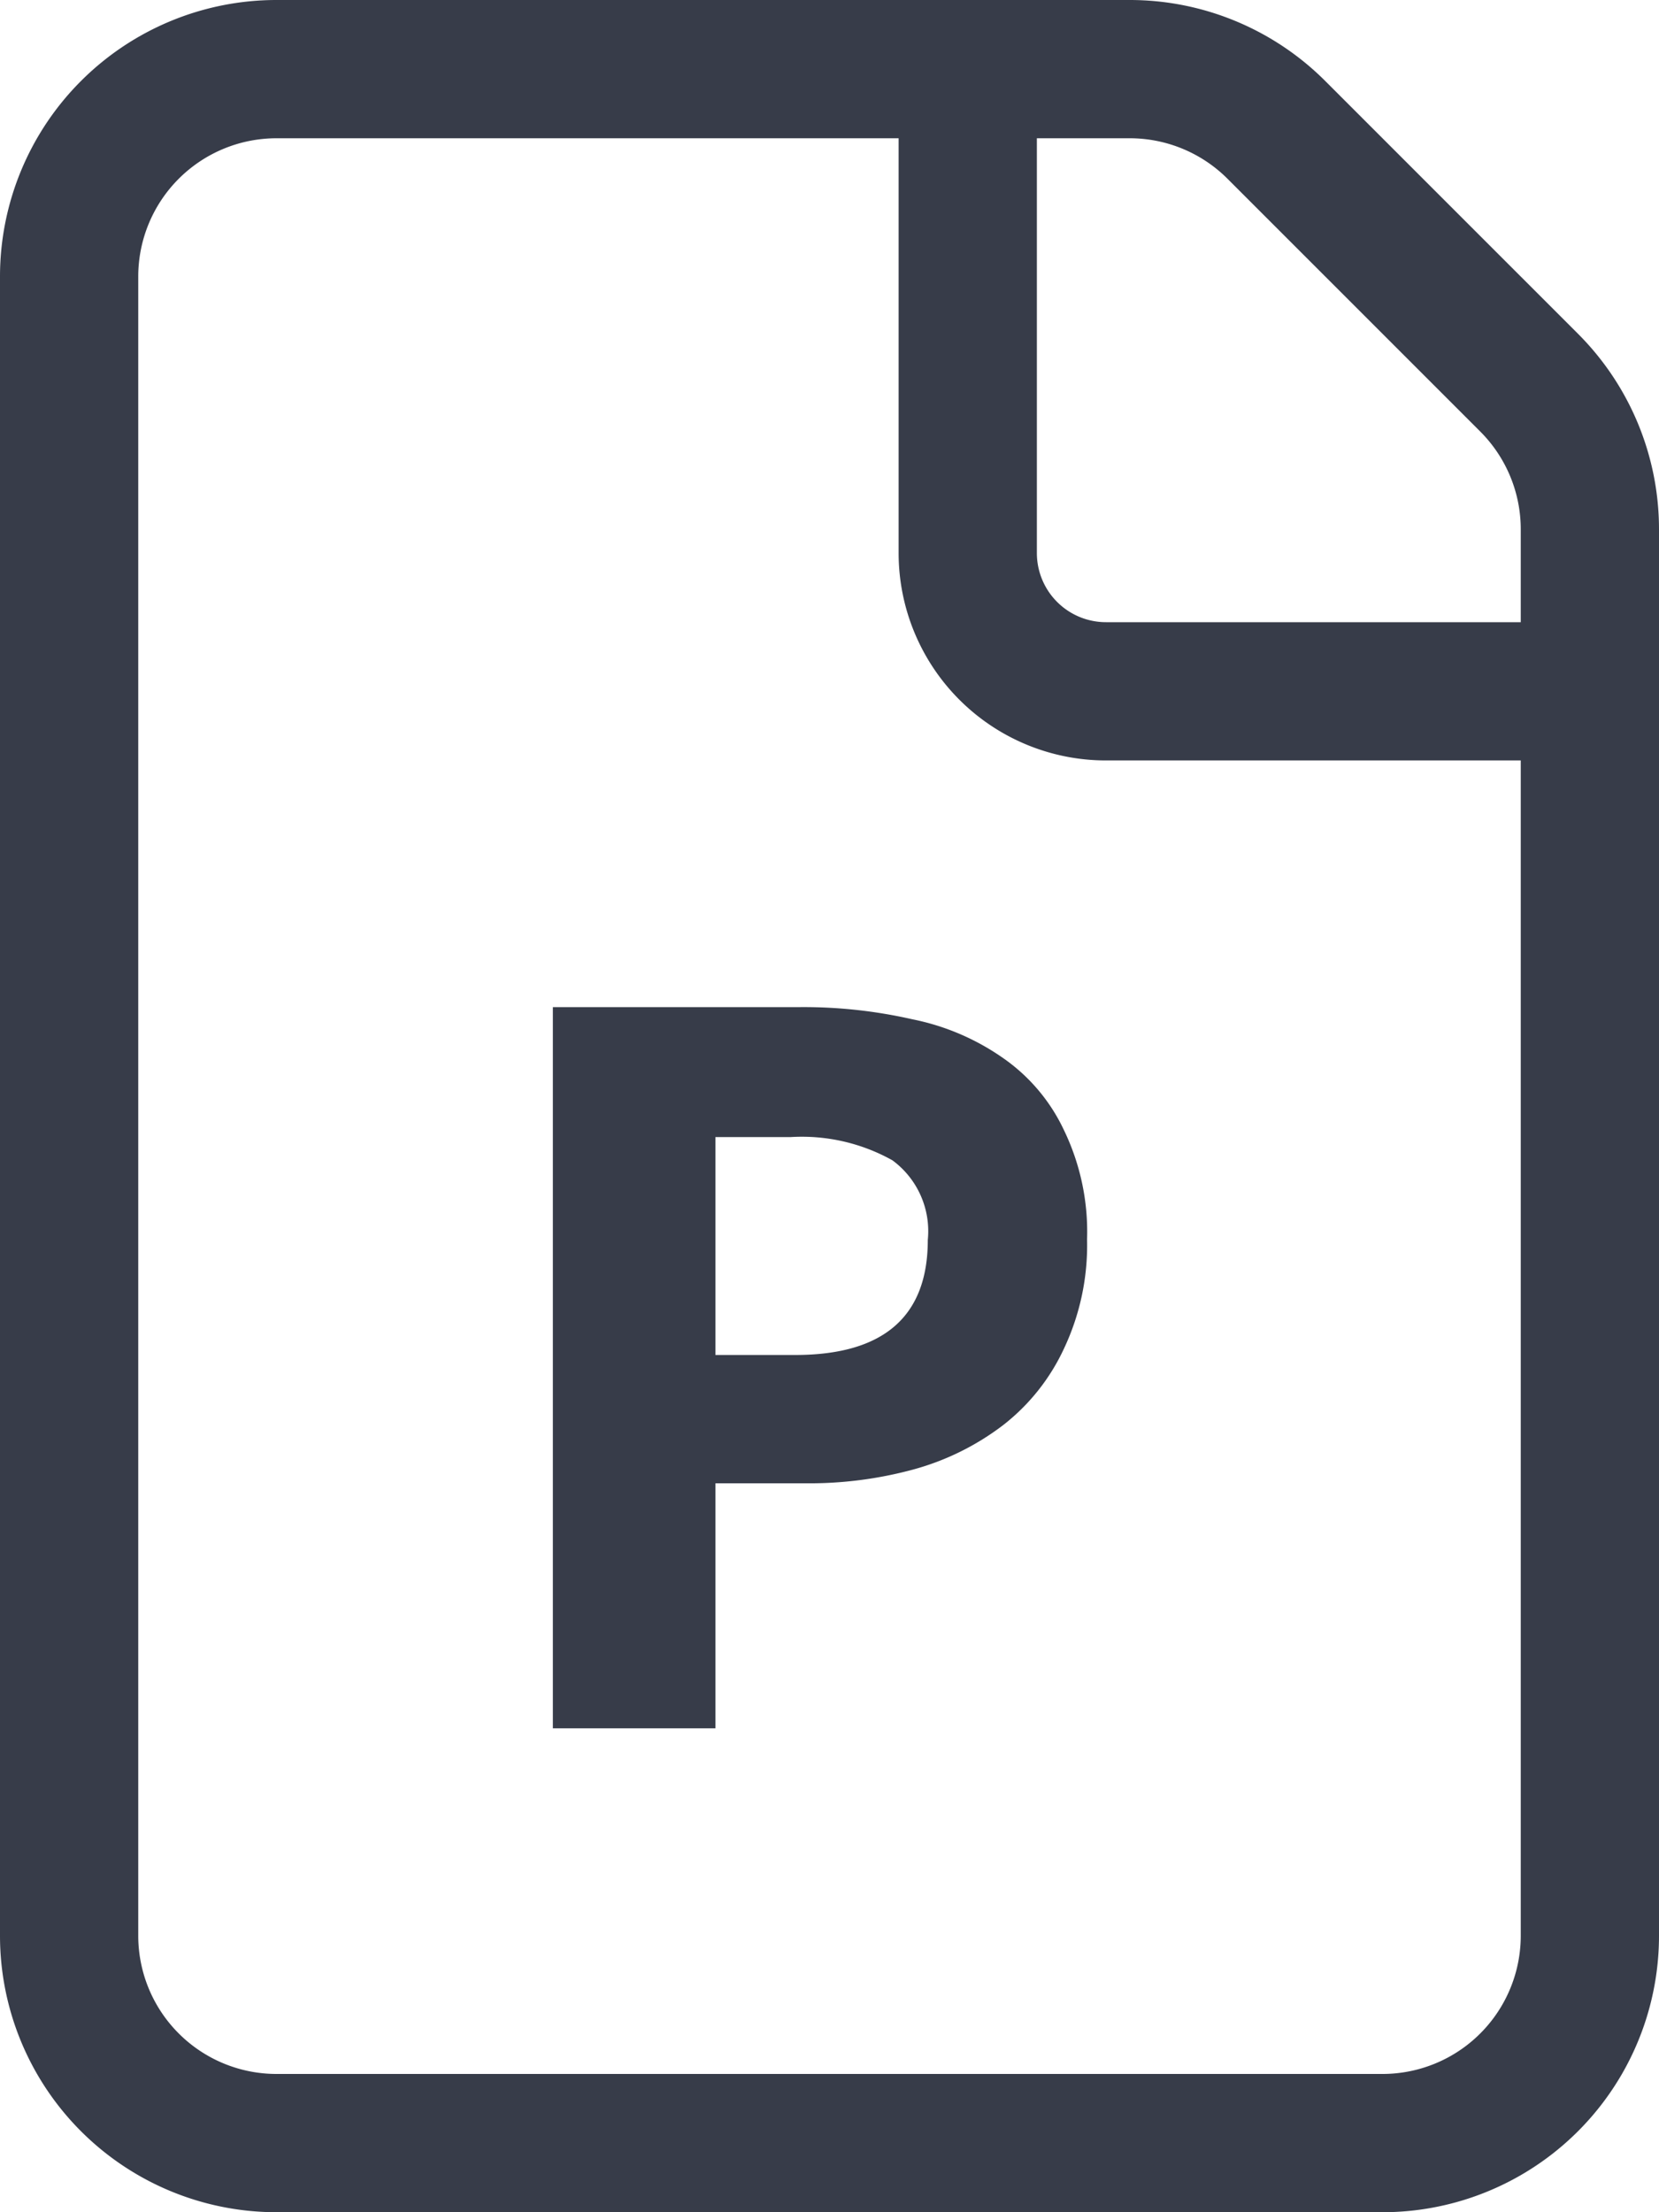 <svg xmlns="http://www.w3.org/2000/svg" width="12" height="16" viewBox="0 0 12 16">
  <g id="file-powerpoint" transform="translate(-869 -1252)">
    <path id="file" d="M8,4.5h3V3.828a1,1,0,0,0-.293-.707L8.879,1.293A1,1,0,0,0,8.172,1H7.5V4A.5.5,0,0,0,8,4.5ZM8.172,0A2,2,0,0,1,9.586.586l1.828,1.828A2,2,0,0,1,12,3.828V14a2,2,0,0,1-2,2H2a2,2,0,0,1-2-2V2A2,2,0,0,1,2,0ZM11,5.5V14a1,1,0,0,1-1,1H2a1,1,0,0,1-1-1V2A1,1,0,0,1,2,1H6.5V4A1.5,1.5,0,0,0,8,5.5Z" transform="translate(869 1252)" fill="#373c49" fill-rule="evenodd"/>
    <path id="Path_1236" data-name="Path 1236" d="M4.233,13V7.784H6.025a3.54,3.54,0,0,1,.808.088,1.735,1.735,0,0,1,.656.28,1.315,1.315,0,0,1,.44.52,1.69,1.69,0,0,1,.168.792,1.751,1.751,0,0,1-.168.792,1.5,1.5,0,0,1-.44.552,1.89,1.89,0,0,1-.648.32,2.872,2.872,0,0,1-.784.1H5.409V13Zm1.176-2.7h.576q.96,0,.96-.832a.636.636,0,0,0-.256-.576,1.342,1.342,0,0,0-.736-.168H5.409Z" transform="translate(868.766 1251.5)" fill="#373c49"/>
  </g>
</svg>
